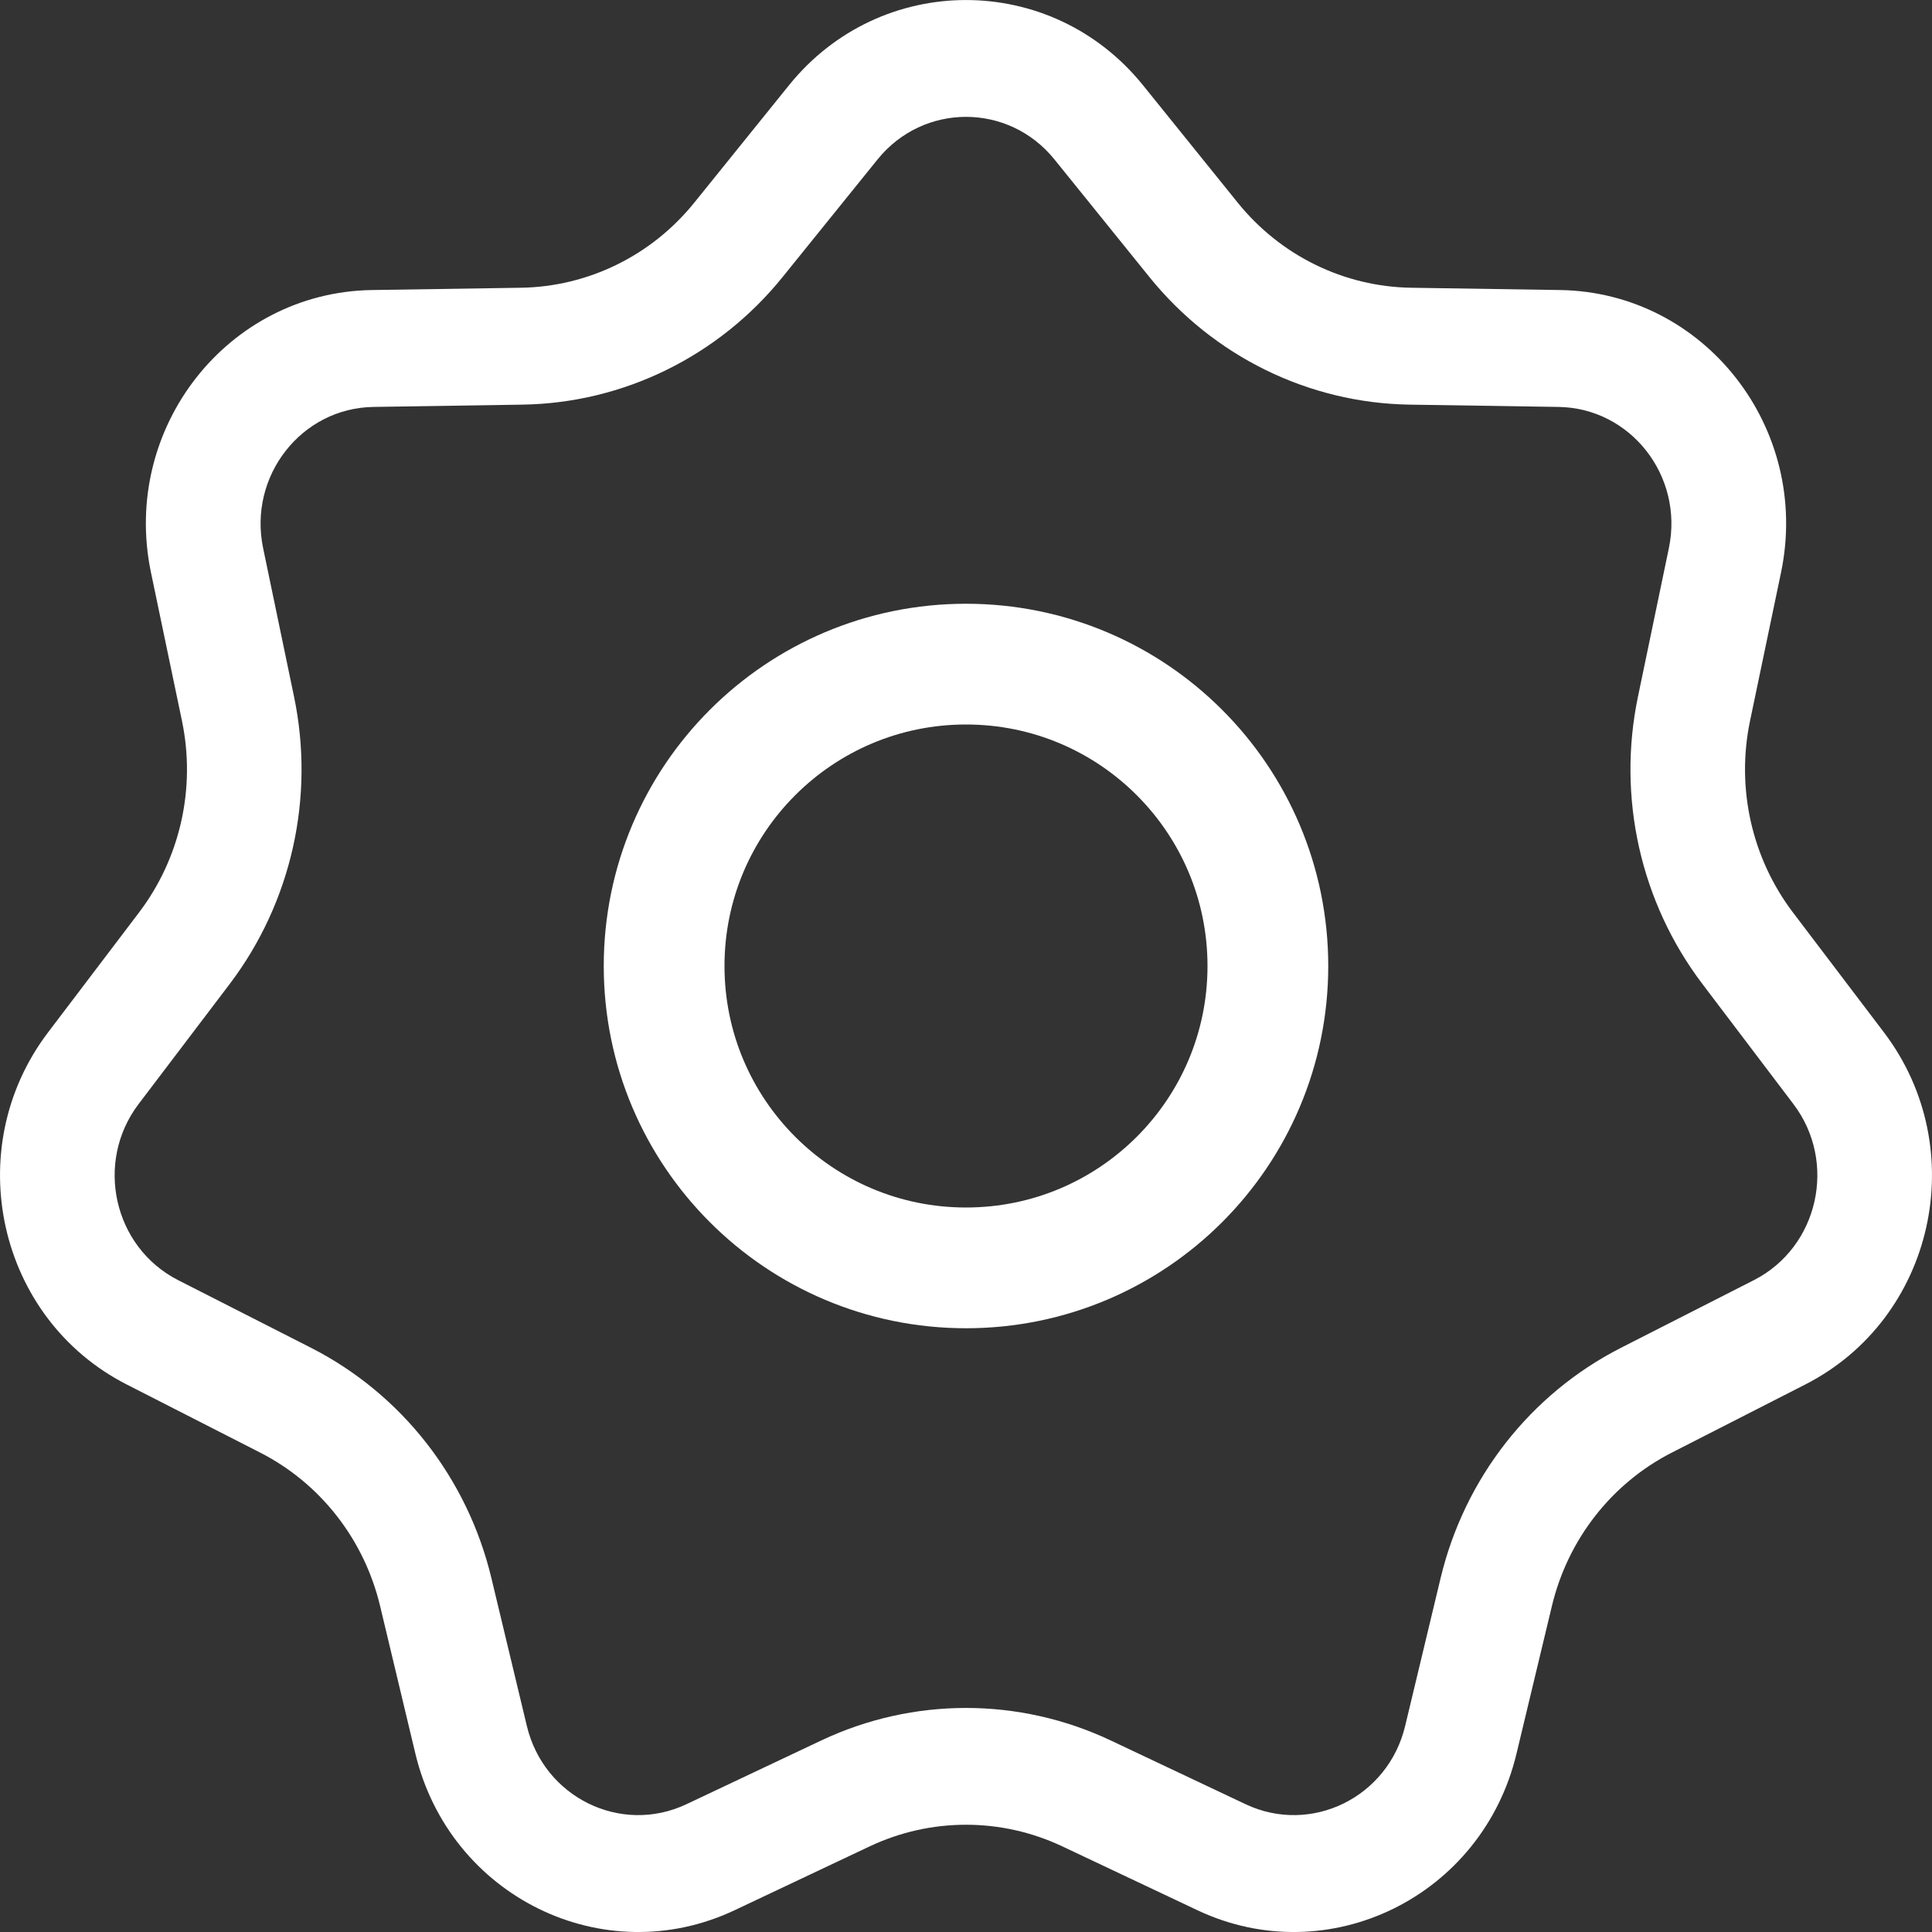 <svg width="16" height="16" viewBox="0 0 16 16" fill="none" xmlns="http://www.w3.org/2000/svg">
<rect x="0" y="0" width="16" height="16" fill="#333333" stroke="none"/>
<g clip-path="url(#clip0_248_1456)">
<path d="M10.5 8C10.5 9.381 9.381 10.5 8 10.5C6.619 10.5 5.5 9.381 5.5 8C5.5 6.619 6.619 5.5 8 5.5C9.381 5.5 10.5 6.619 10.5 8Z" stroke="#ffffff"/>
<path fill-rule="evenodd" clip-rule="evenodd" d="M9.517 2.292L8.733 1.321C8.353 0.85 7.647 0.85 7.267 1.321L6.483 2.292C5.952 2.951 5.163 3.338 4.327 3.351L3.093 3.37C2.495 3.379 2.055 3.943 2.179 4.539L2.435 5.769C2.609 6.603 2.414 7.473 1.903 8.148L1.148 9.143C0.782 9.625 0.94 10.328 1.474 10.601L2.578 11.163C3.326 11.545 3.872 12.242 4.07 13.071L4.363 14.293C4.504 14.885 5.141 15.198 5.684 14.942L6.803 14.413C7.562 14.055 8.438 14.055 9.197 14.413L10.316 14.942C10.859 15.198 11.496 14.885 11.637 14.293L11.93 13.071C12.128 12.242 12.674 11.545 13.422 11.163L14.526 10.601C15.06 10.328 15.218 9.625 14.852 9.143L14.098 8.148C13.586 7.473 13.391 6.603 13.565 5.769L13.821 4.539C13.945 3.943 13.505 3.379 12.907 3.37L11.673 3.351C10.837 3.338 10.048 2.951 9.517 2.292ZM9.466 0.706C8.707 -0.235 7.293 -0.235 6.534 0.706L5.75 1.678C5.396 2.117 4.87 2.375 4.312 2.383L3.079 2.402C1.883 2.421 1.002 3.547 1.25 4.74L1.507 5.97C1.623 6.526 1.493 7.106 1.152 7.556L0.397 8.551C-0.334 9.516 -0.02 10.921 1.05 11.466L2.153 12.029C2.652 12.283 3.016 12.748 3.148 13.301L3.44 14.523C3.724 15.707 4.998 16.332 6.083 15.82L7.202 15.291C7.708 15.052 8.292 15.052 8.798 15.291L9.917 15.82C11.002 16.332 12.276 15.707 12.559 14.523L12.852 13.301C12.984 12.748 13.348 12.283 13.847 12.029L14.95 11.466C16.02 10.921 16.334 9.516 15.603 8.551L14.848 7.556C14.507 7.106 14.377 6.526 14.493 5.97L14.75 4.74C14.998 3.547 14.117 2.421 12.921 2.402L11.688 2.383C11.13 2.375 10.604 2.117 10.25 1.678L9.466 0.706Z" fill="#ffffff"/>
</g>
<defs>
<clipPath id="clip0_248_1456">
<rect width="16" height="16" fill="white"/>
</clipPath>
</defs>
</svg>
